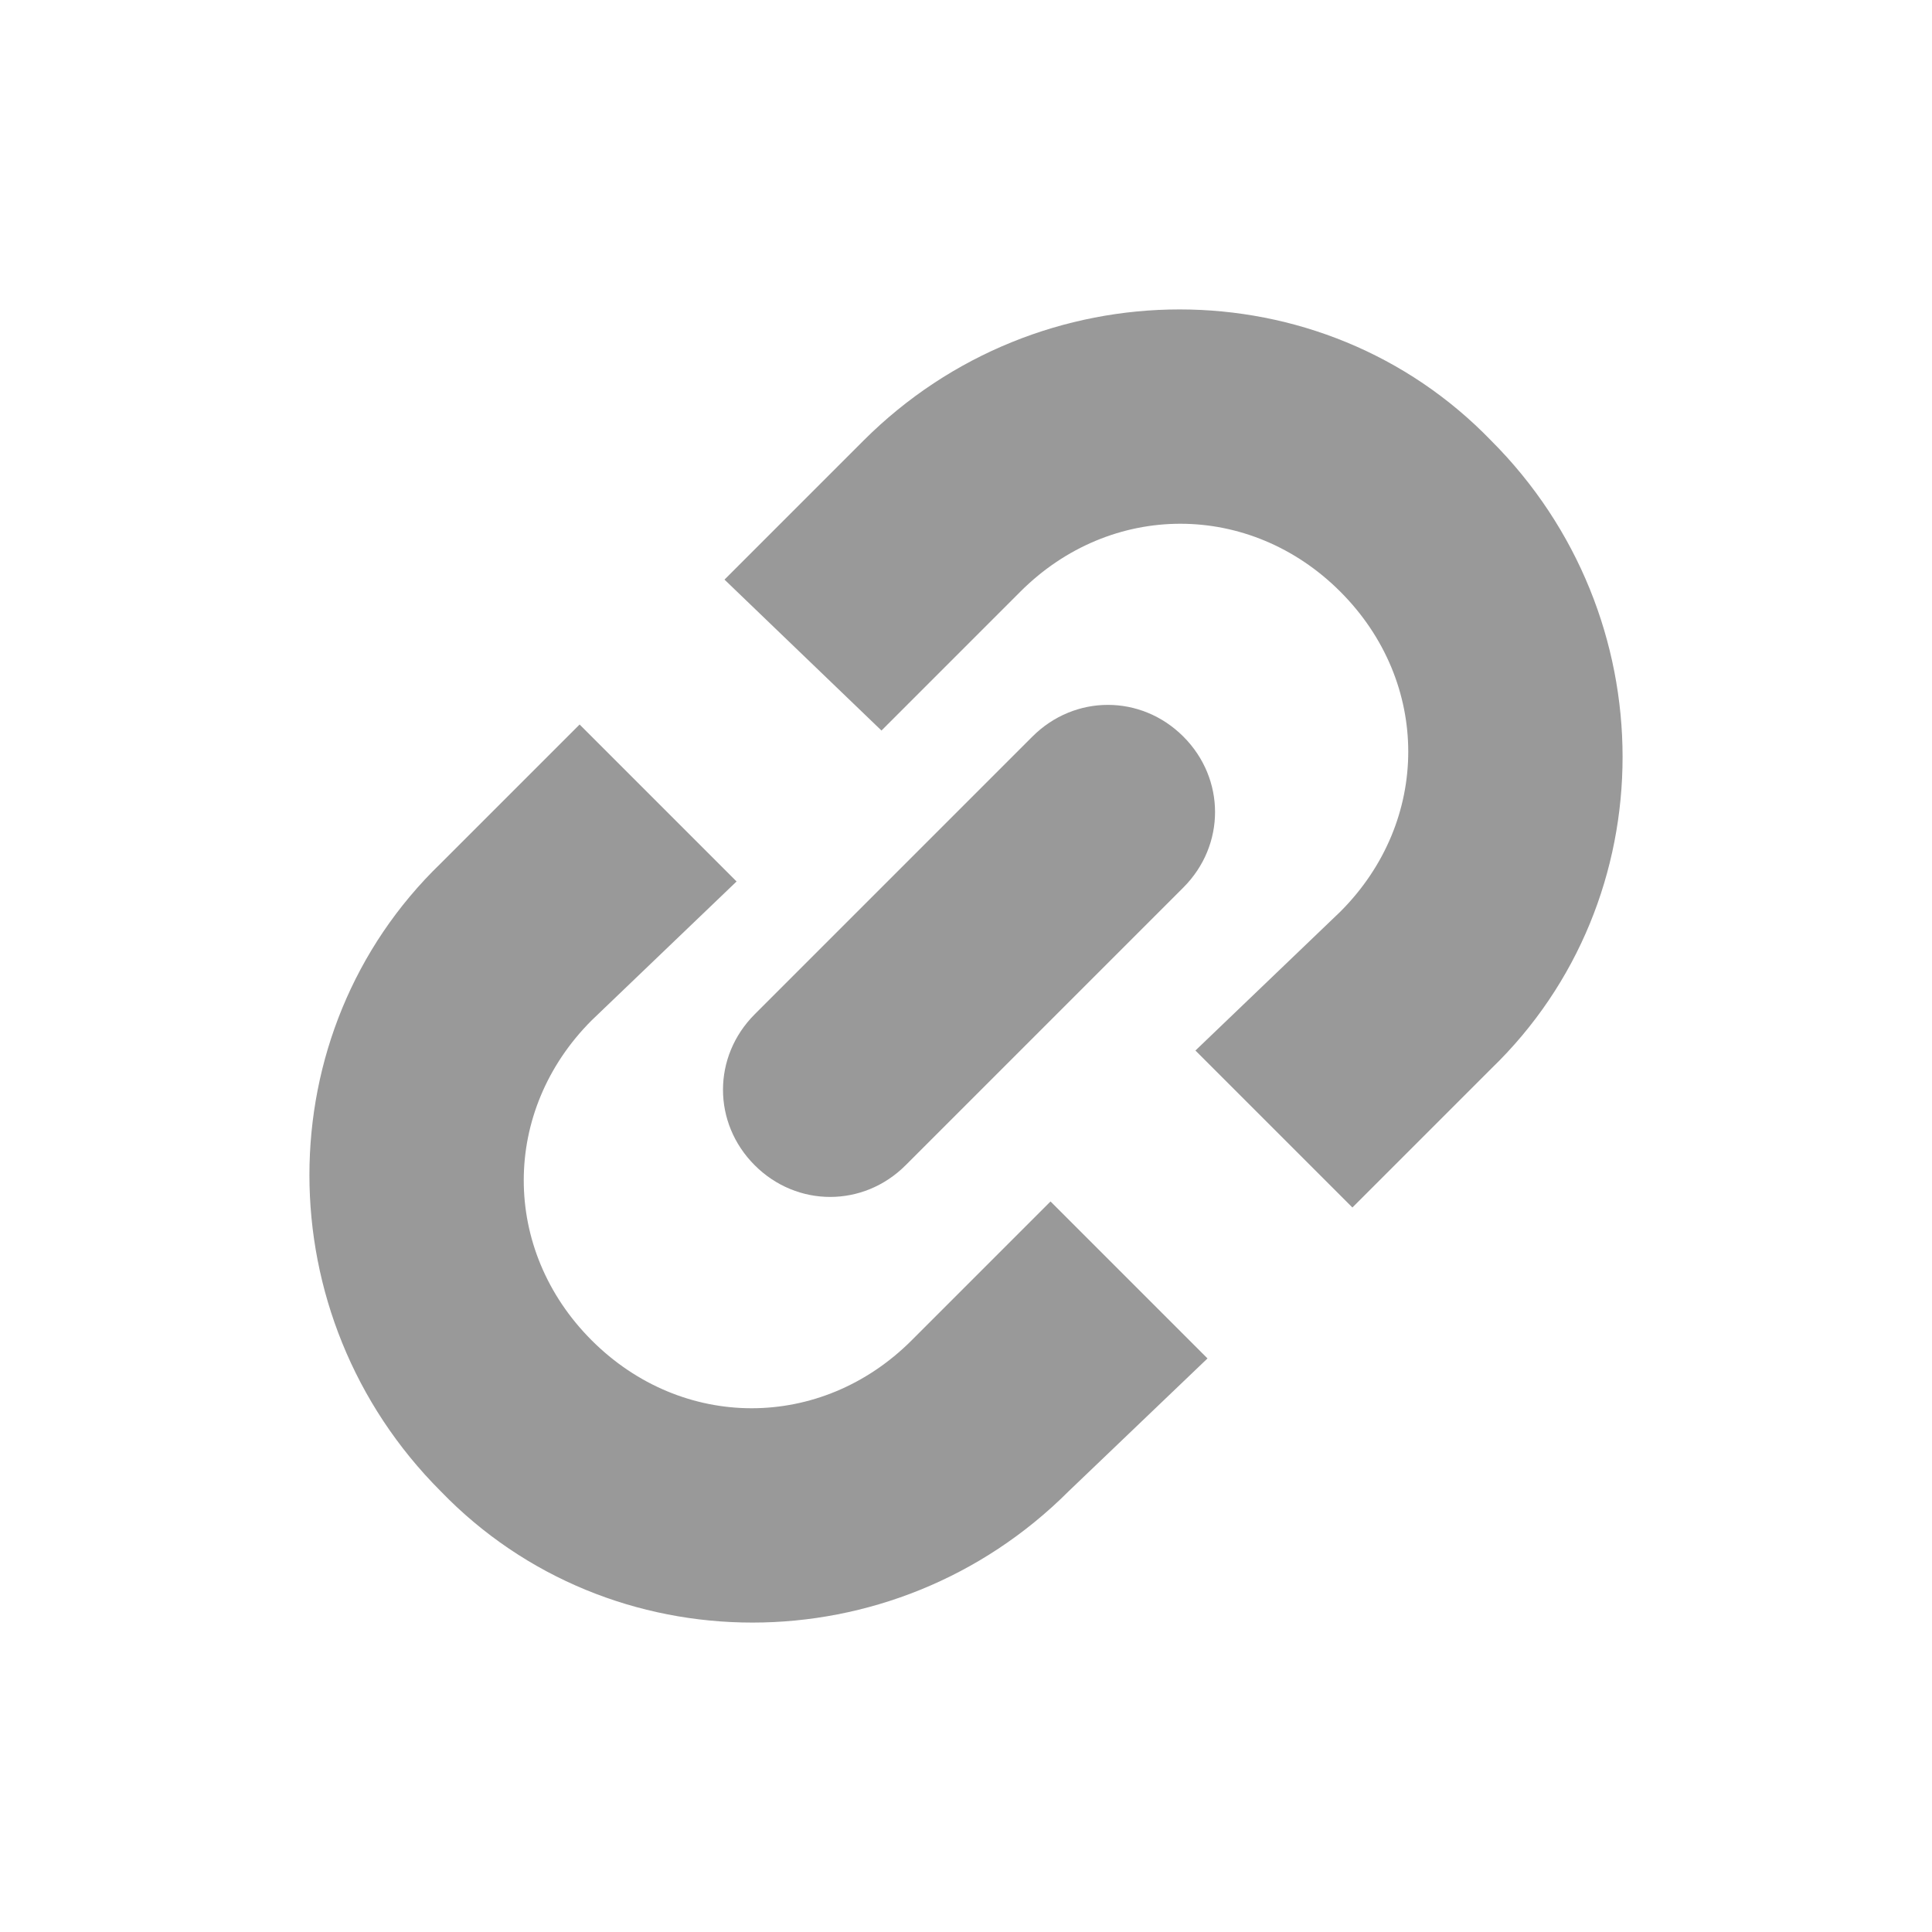 <?xml version="1.0" encoding="utf-8"?>
<!-- Generator: Adobe Illustrator 19.2.1, SVG Export Plug-In . SVG Version: 6.00 Build 0)  -->
<svg version="1.1" id="Capa_2" xmlns="http://www.w3.org/2000/svg" xmlns:xlink="http://www.w3.org/1999/xlink" x="0px" y="0px"
	 viewBox="0 0 32 32" style="enable-background:new 0 0 32 32;" xml:space="preserve">
<style type="text/css">
	.st0{fill:#999999;}
</style>
<g>
	<g>
		<g>
			<path class="st0" d="M17.7,24.7c-2.9,2.9-7.6,2.9-10.4,0c-2.9-2.9-2.9-7.6,0-10.4l2.3-2.3l2.6,2.6l-2.4,2.3
				c-1.5,1.5-1.5,3.8,0,5.3c1.5,1.5,3.8,1.5,5.3,0l2.3-2.3l2.6,2.6L17.7,24.7z"/>
			<path class="st0" d="M14.3,7.3c2.9-2.9,7.6-2.9,10.4,0c2.9,2.9,2.9,7.6,0,10.4l-2.3,2.3l-2.6-2.6l2.4-2.3c1.5-1.5,1.5-3.8,0-5.3
				c-1.5-1.5-3.8-1.5-5.3,0l-2.3,2.3L12,9.6L14.3,7.3z"/>
			<path class="st0" d="M12.5,19.3c0.7,0.7,1.8,0.7,2.5,0l4.6-4.6c0.7-0.7,0.7-1.8,0-2.5l0,0c-0.7-0.7-1.8-0.7-2.5,0l-4.6,4.6
				C11.8,17.5,11.8,18.6,12.5,19.3L12.5,19.3z"/>
		</g>
	</g>
</g>
</svg>
